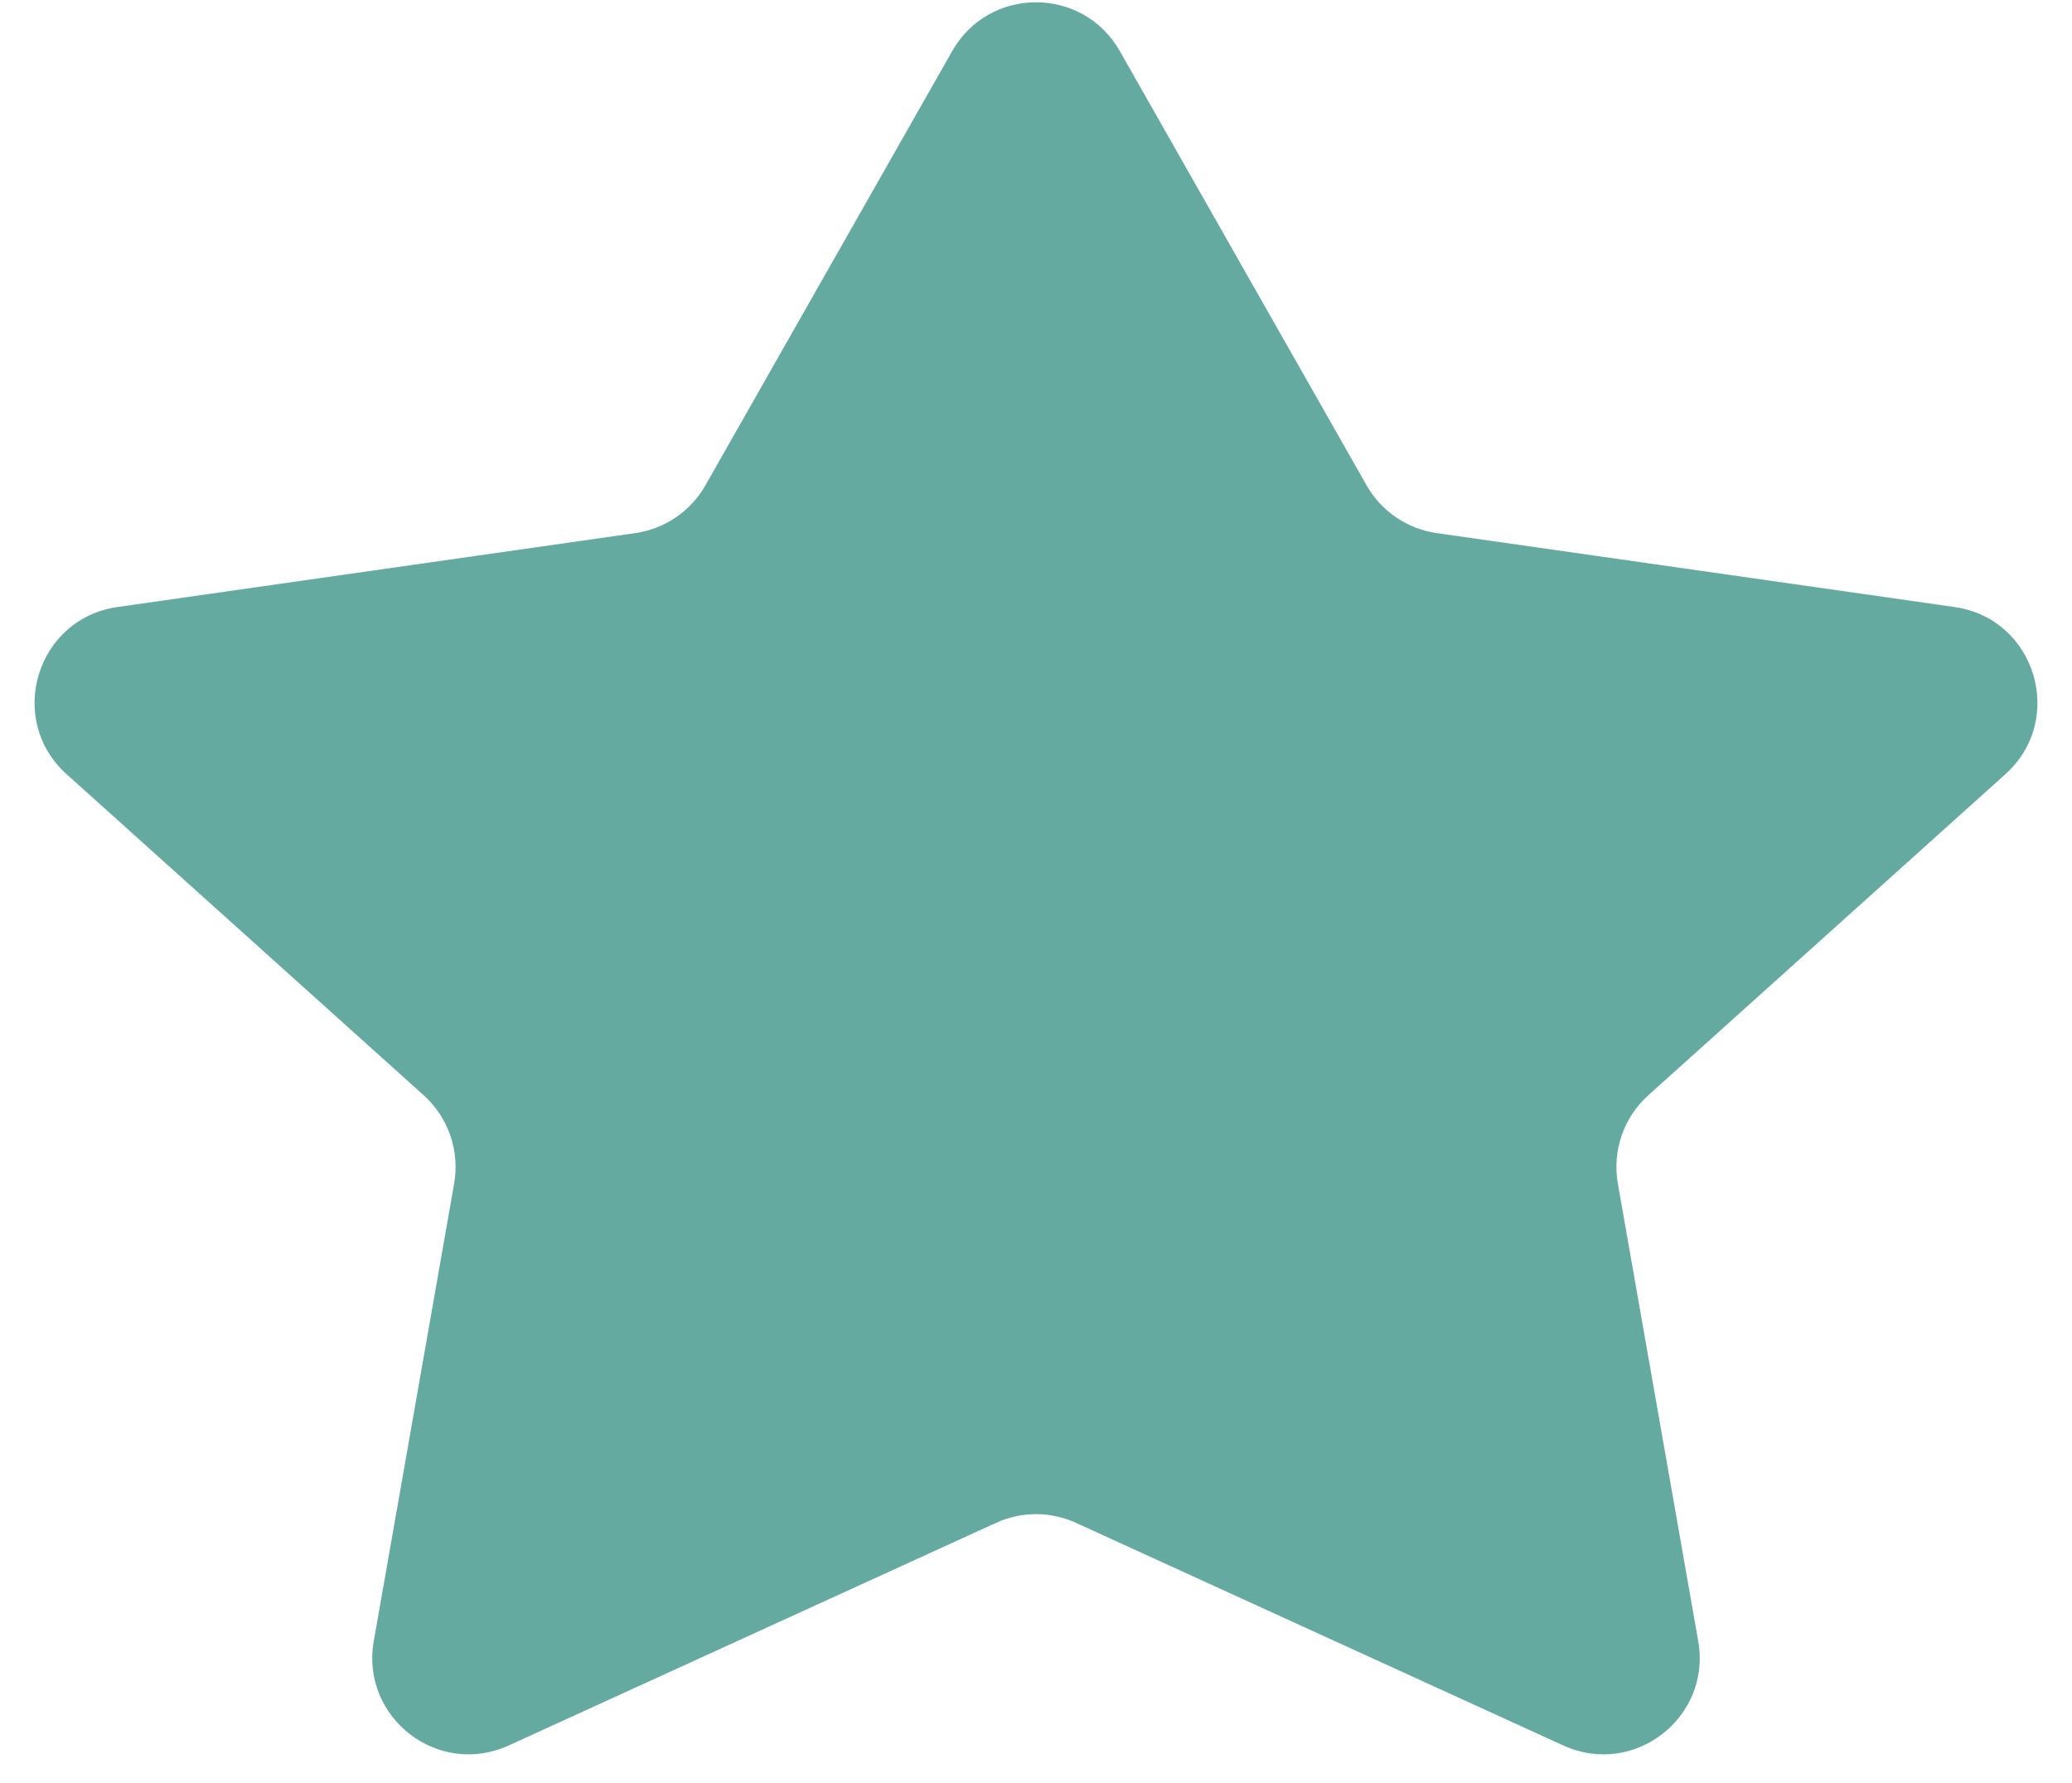 <svg width="43" height="37" viewBox="0 0 43 37" fill="none" xmlns="http://www.w3.org/2000/svg">
<path d="M19.761 1.06C20.528 -0.29 22.472 -0.29 23.239 1.06L28.36 10.07C28.665 10.608 29.203 10.974 29.816 11.062L40.563 12.596C42.244 12.836 42.88 14.929 41.618 16.064L34.208 22.726C33.695 23.187 33.456 23.88 33.575 24.559L35.243 34.053C35.522 35.639 33.907 36.888 32.442 36.218L22.331 31.6C21.803 31.358 21.197 31.358 20.669 31.6L10.558 36.218C9.093 36.888 7.478 35.639 7.757 34.053L9.425 24.559C9.544 23.88 9.305 23.187 8.792 22.726L1.382 16.064C0.12 14.929 0.756 12.836 2.437 12.596L13.184 11.062C13.797 10.974 14.335 10.608 14.64 10.07L19.761 1.06Z" fill="#65AAA1"/>
</svg>
